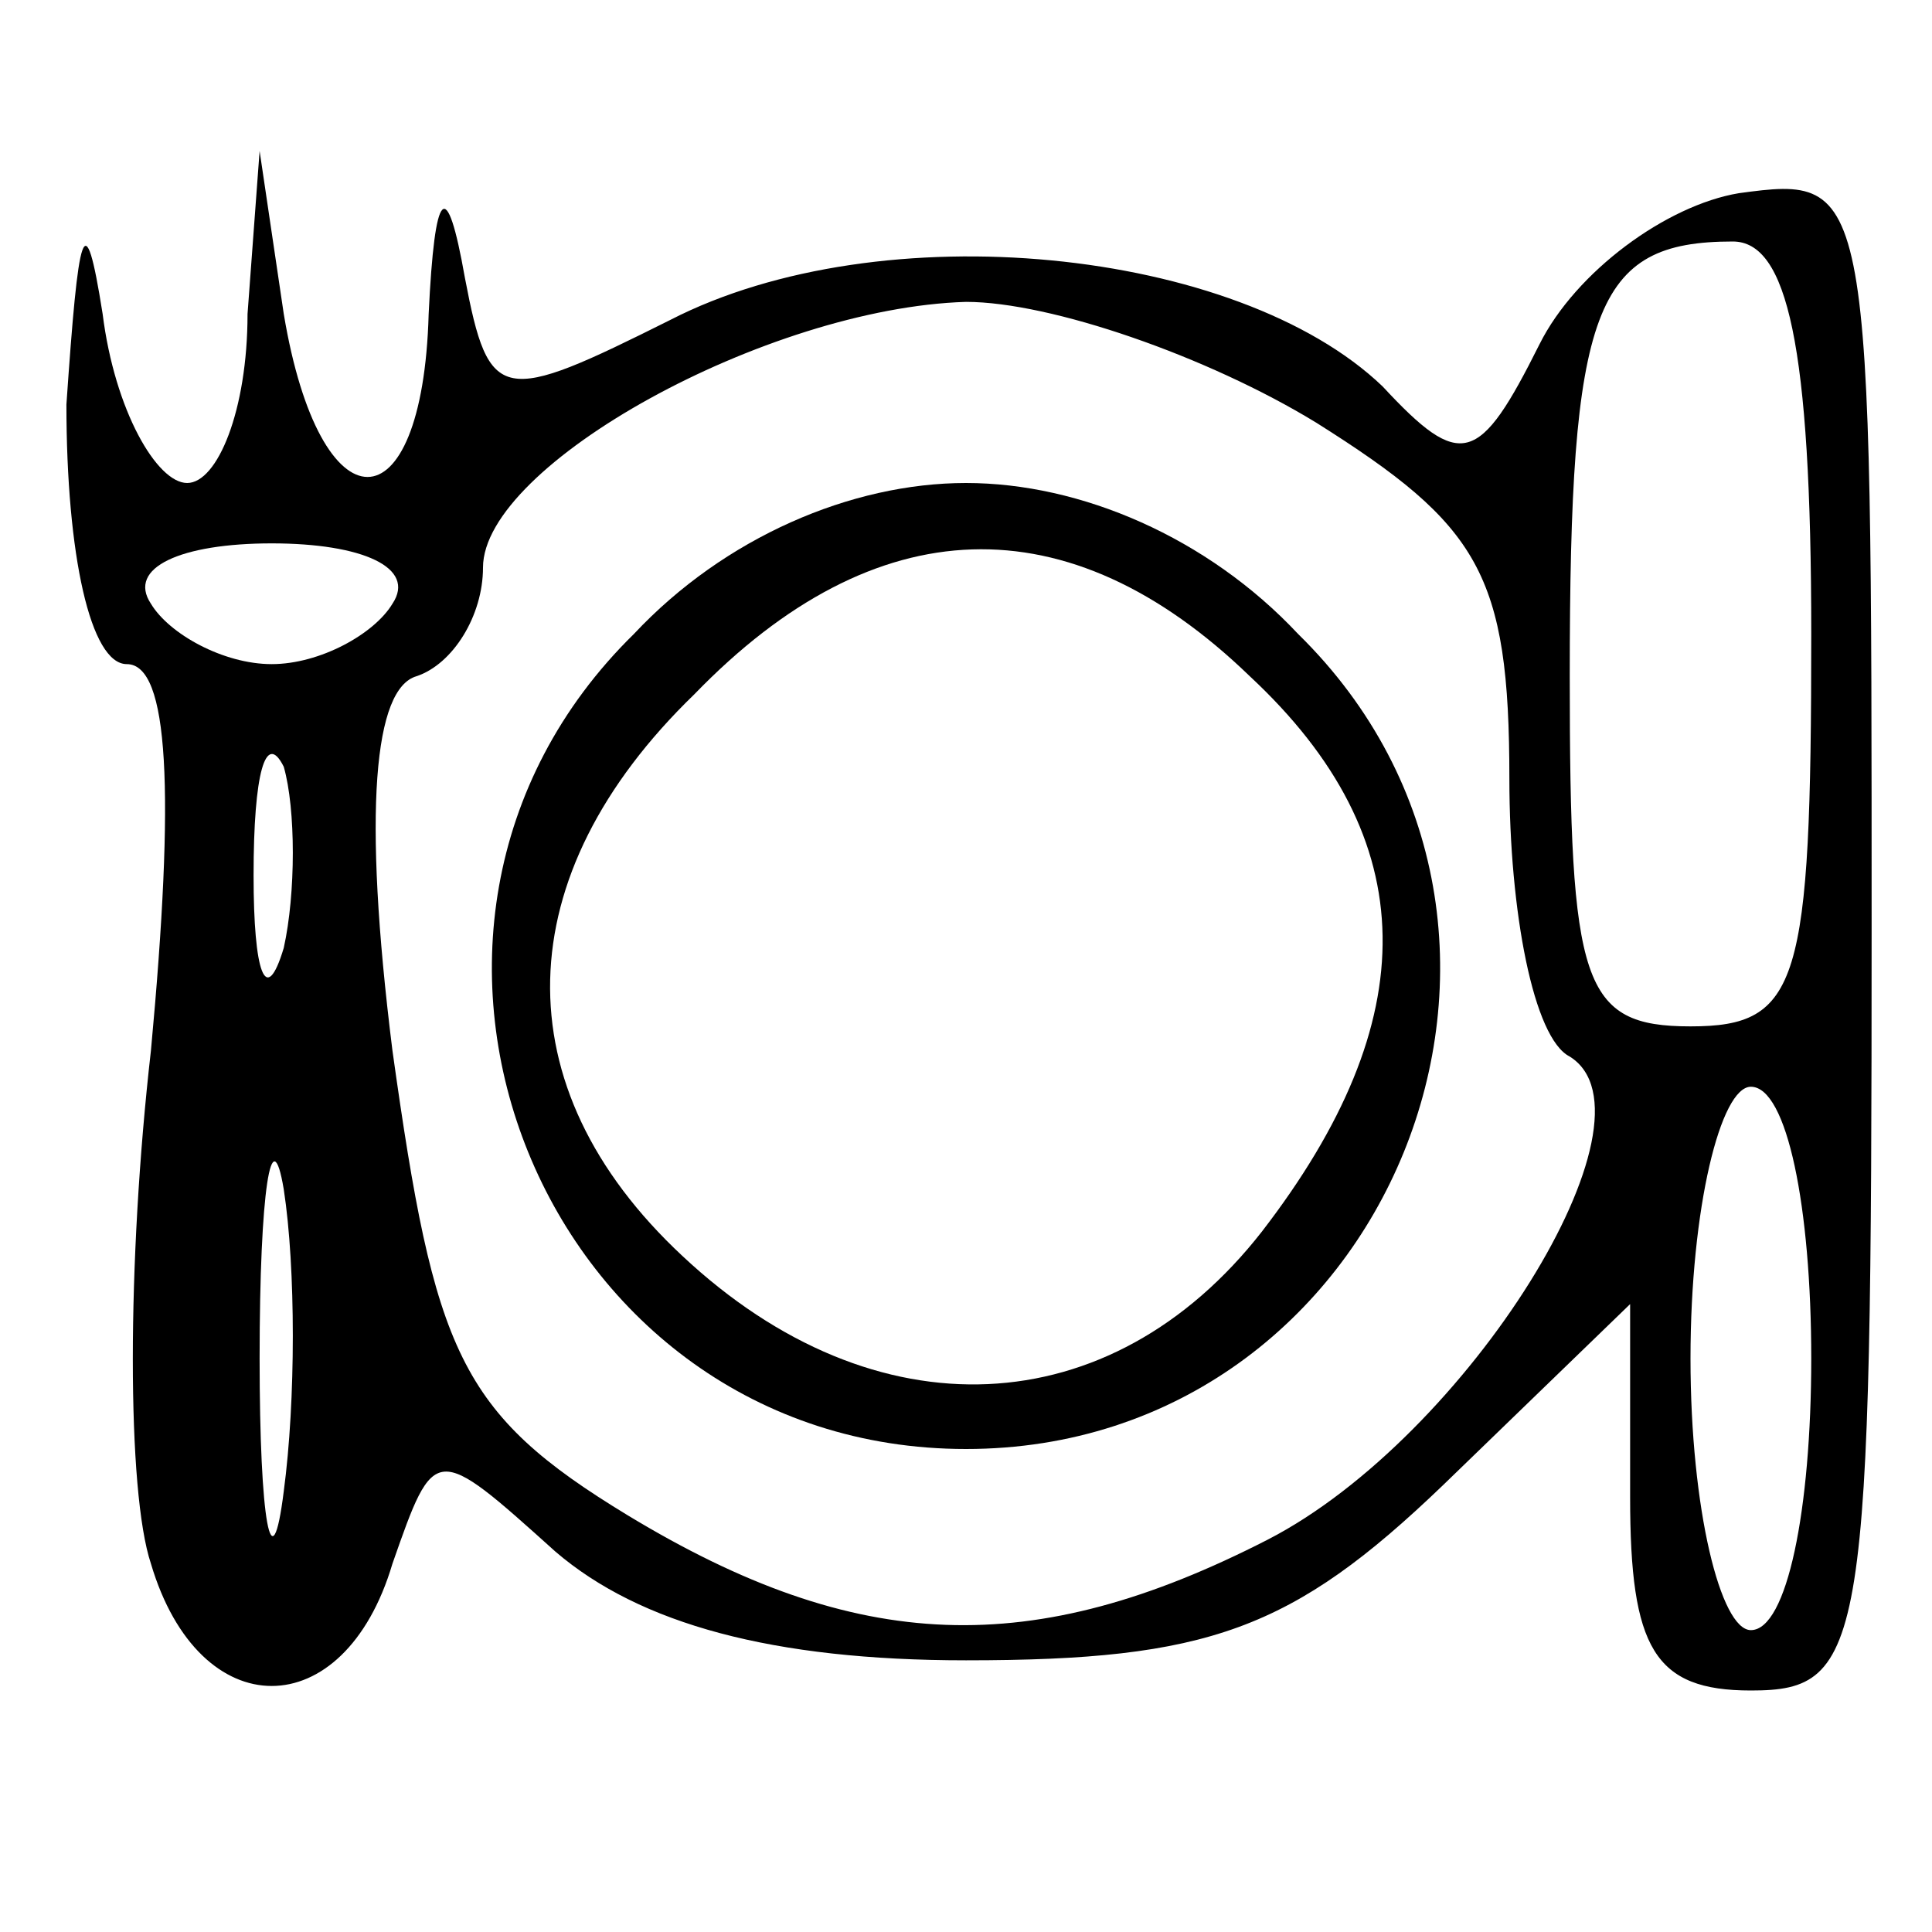 <?xml version="1.0" standalone="no"?>
<!DOCTYPE svg PUBLIC "-//W3C//DTD SVG 20010904//EN"
 "http://www.w3.org/TR/2001/REC-SVG-20010904/DTD/svg10.dtd">
<svg version="1.0" xmlns="http://www.w3.org/2000/svg"
 width="32pt" height="32pt" viewBox="0 0 32 32"
 preserveAspectRatio="xMidYMid meet">

<g transform="translate(0,32) scale(0.1,-0.1)"
fill="#000000" stroke="none">
<path d="M11 253 c0 -25 4 -43 10 -43 7 0 8 -21 4 -64 -4 -35 -4 -73 0 -85 8
-27 32 -27 40 0 7 20 7 20 27 2 14 -12 36 -18 68 -18 40 0 54 5 79 29 l31 30
0 -32 c0 -25 4 -32 20 -32 19 0 20 7 20 126 0 124 0 125 -22 122 -12 -2 -27
-13 -33 -25 -10 -20 -13 -21 -26 -7 -24 23 -83 29 -118 11 -28 -14 -30 -14
-34 7 -3 17 -5 15 -6 -6 -1 -36 -18 -36 -24 0 l-4 27 -2 -27 c0 -16 -5 -28
-10 -28 -5 0 -12 12 -14 28 -3 19 -4 14 -6 -15z m289 -38 c0 -58 -2 -65 -20
-65 -18 0 -20 7 -20 58 0 61 4 72 27 72 9 0 13 -17 13 -65z m-82 35 c27 -17
32 -25 32 -59 0 -22 4 -43 10 -46 16 -10 -17 -63 -50 -80 -39 -20 -68 -19
-106 4 -28 17 -32 27 -39 77 -5 40 -3 60 4 62 6 2 11 10 11 18 0 17 47 43 80
44 14 0 40 -9 58 -20z m-153 -30 c-3 -5 -12 -10 -20 -10 -8 0 -17 5 -20 10 -4
6 5 10 20 10 15 0 24 -4 20 -10z m-18 -57 c-3 -10 -5 -4 -5 12 0 17 2 24 5 18
2 -7 2 -21 0 -30z m0 -90 c-2 -16 -4 -5 -4 22 0 28 2 40 4 28 2 -13 2 -35 0
-50z m253 22 c0 -25 -4 -45 -10 -45 -5 0 -10 20 -10 45 0 25 5 45 10 45 6 0
10 -20 10 -45z"/>
<path d="M105 215 c-50 -49 -15 -135 55 -135 70 0 105 86 55 135 -15 16 -36
25 -55 25 -19 0 -40 -9 -55 -25z m102 -7 c29 -27 29 -57 2 -92 -25 -32 -64
-34 -96 -4 -30 28 -29 63 2 93 30 31 62 32 92 3z"/>
</g>
</svg>
